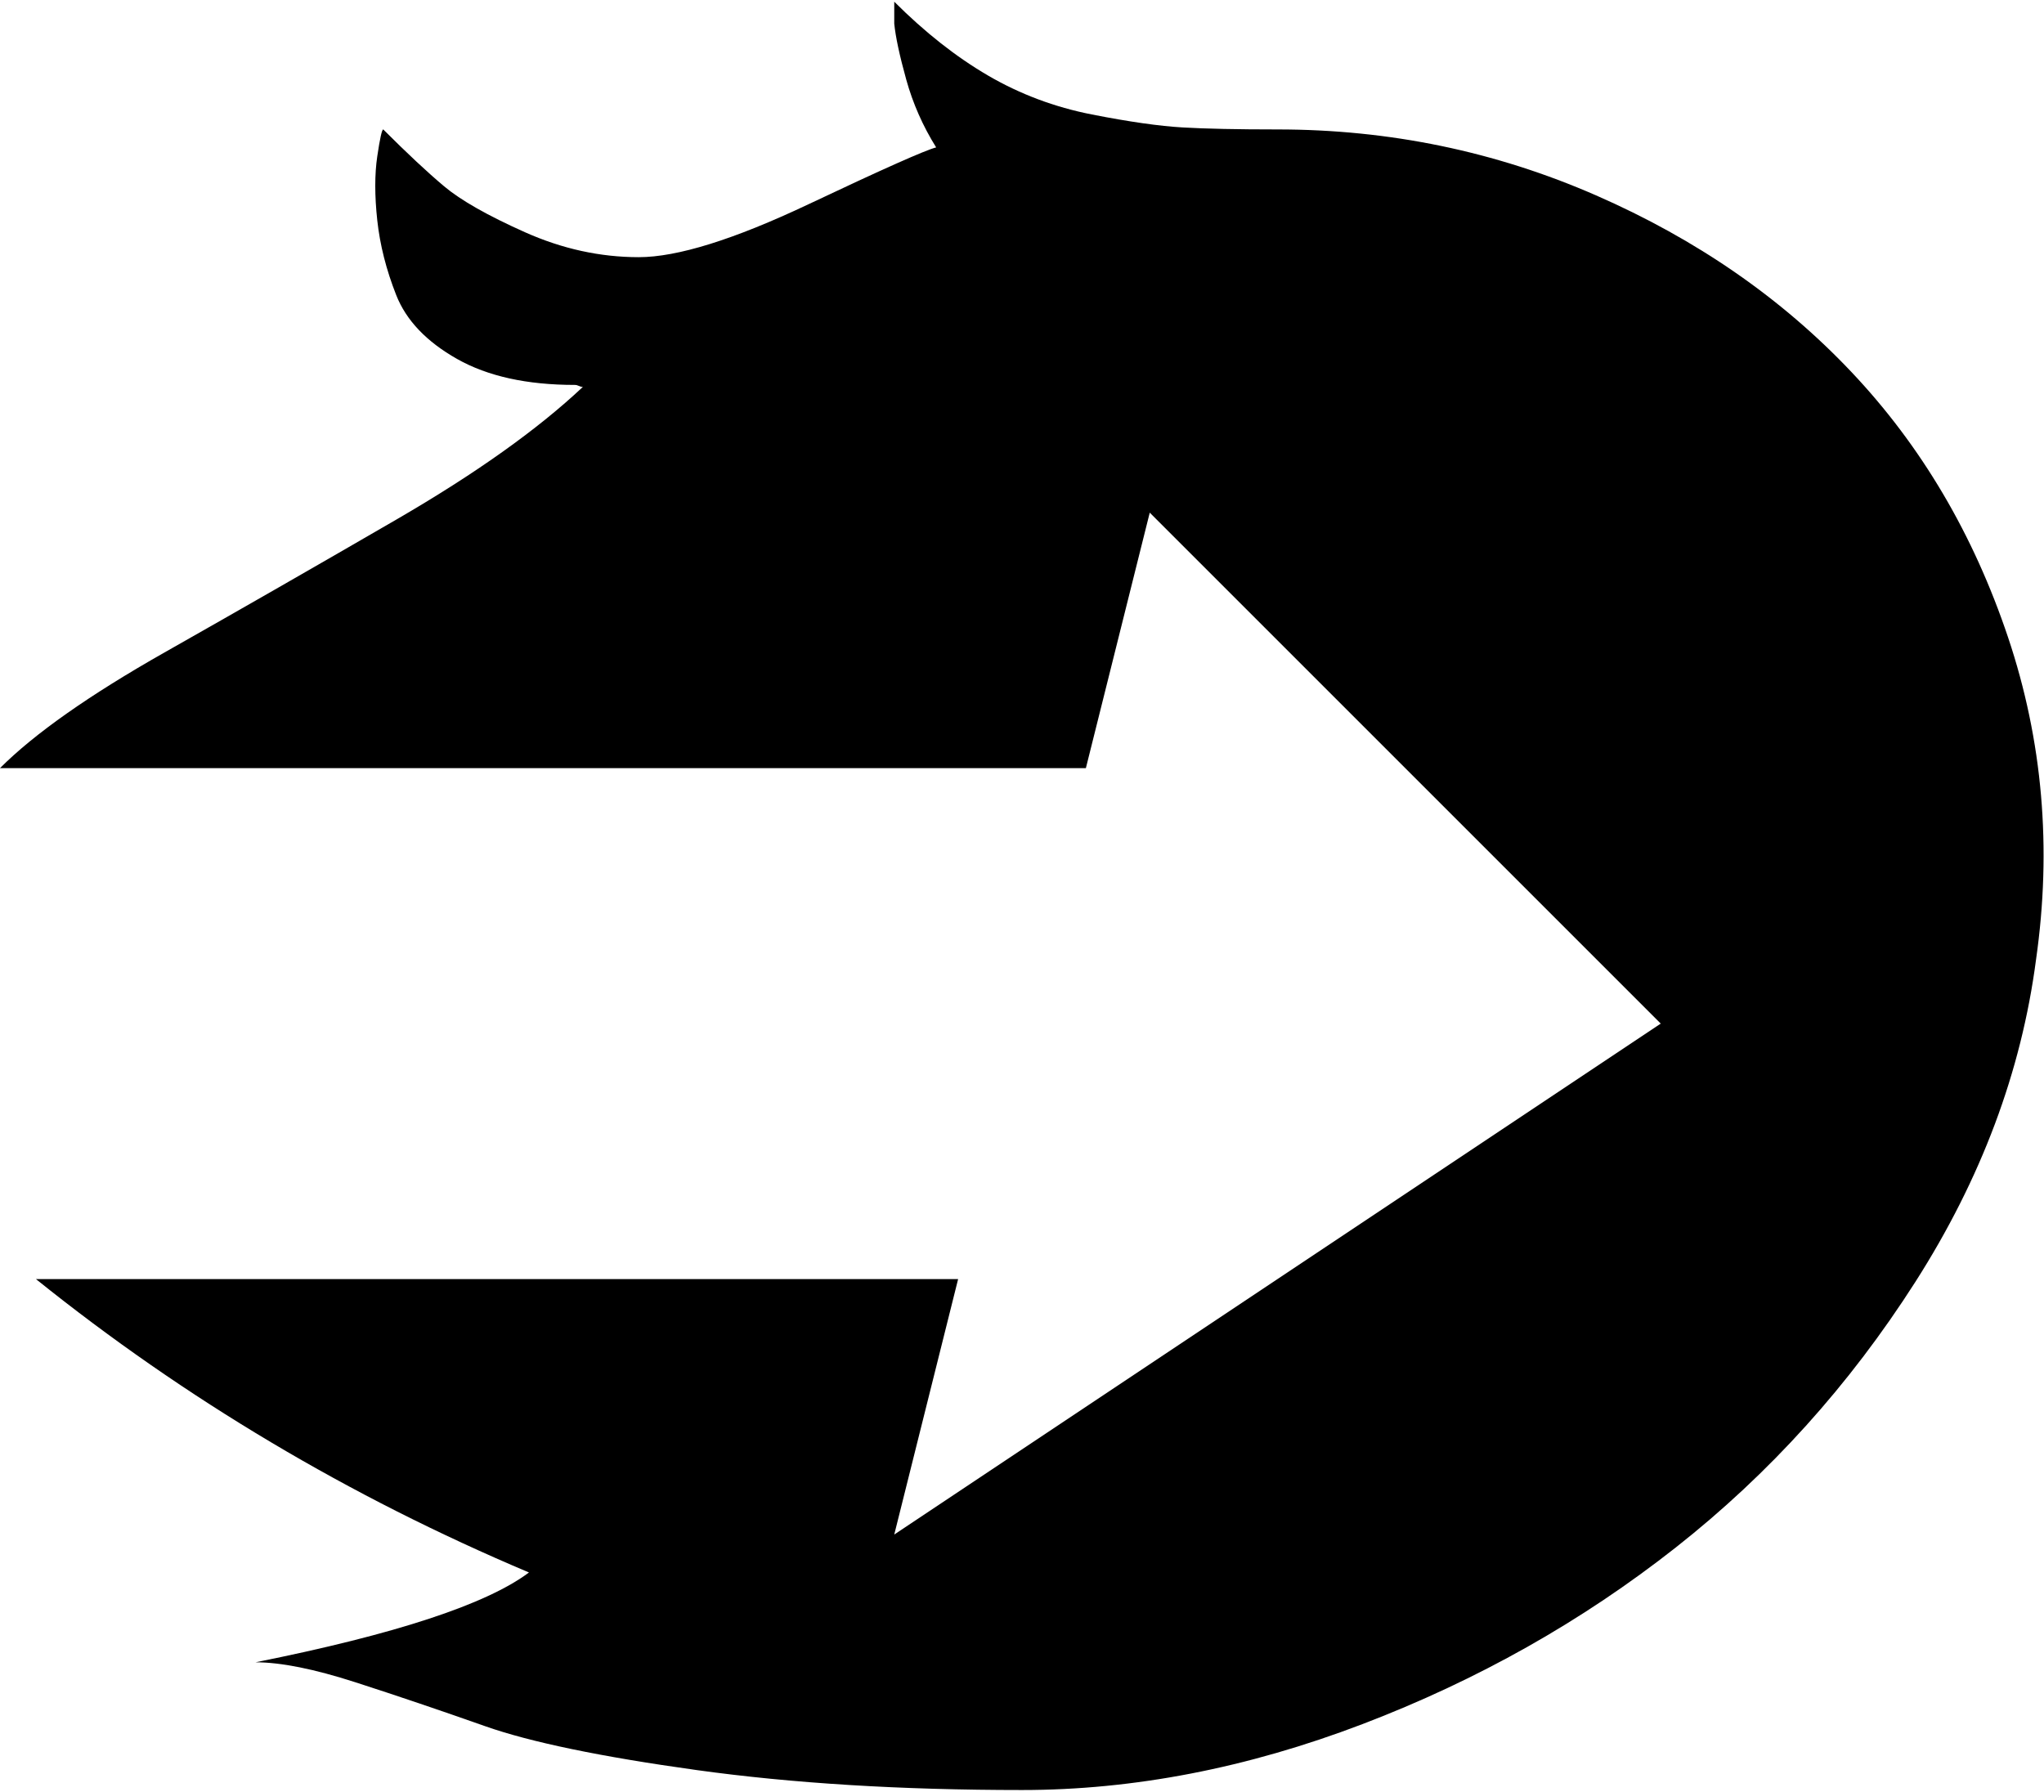 <svg xmlns="http://www.w3.org/2000/svg" width="3em" height="2.63em" viewBox="0 0 1024 896"><path fill="currentColor" d="M1020 480q-11 84-60.5 161.5t-120 133t-157 88.5T512 896q-91 0-163-10t-106-22t-65-22t-50-10q105-21 137-45q-135-57-247-147h462l-32 128l384-256l-256-256l-32 128H0q26-26 82.5-58t116-66.5T292 193q-1 0-2-.5t-2-.5q-36 0-59-13t-30.5-32t-9.5-37.5t0-32t3-13.5q18 18 30.5 28.5t40.5 23t57 12.5t85-26.5T469 73q-10-16-15-34t-6-28V0q23 23 47 37t52 19.5t45.5 6.5t47.5 1q84 0 159.5 33t128 88.5t78.5 133t14 161.5"/></svg>